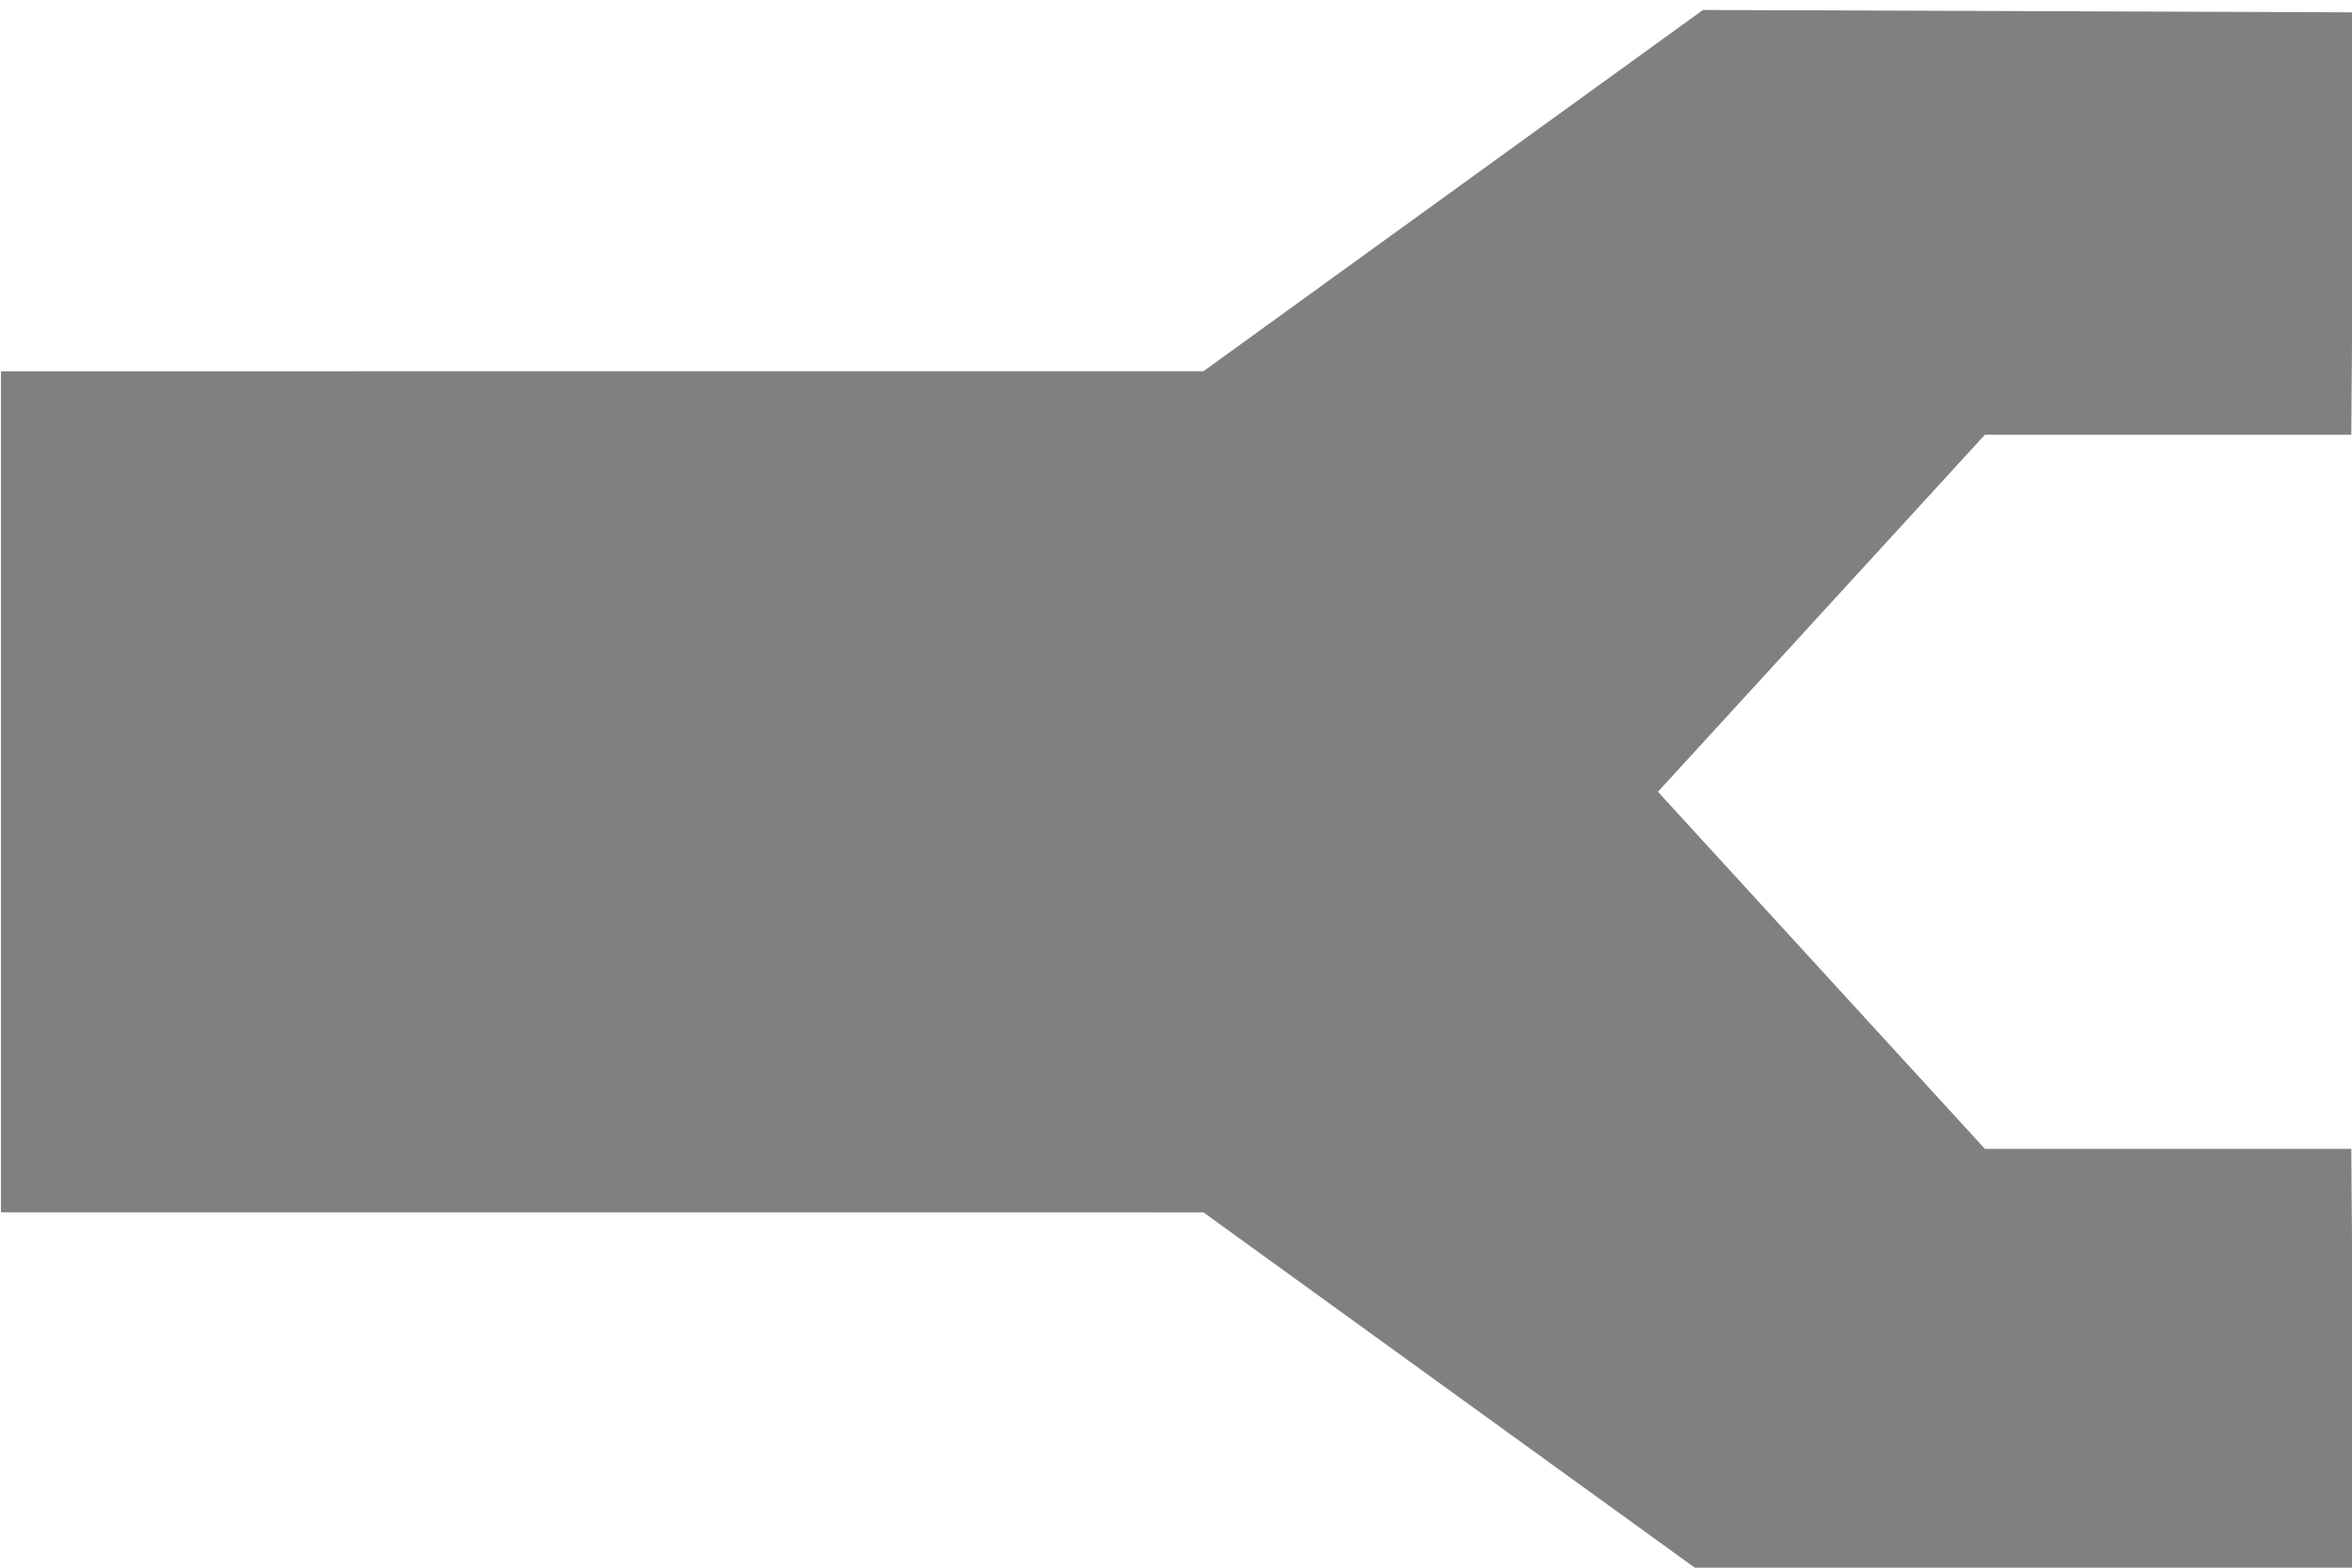 <?xml version="1.0" encoding="UTF-8" standalone="no"?>
<!-- Created with Inkscape (http://www.inkscape.org/) -->

<svg
   width="60mm"
   height="40mm"
   viewBox="0 0 60 40"
   version="1.1"
   id="SVGRoot"
   inkscape:version="1.1.2 (0a00cf5339, 2022-02-04)"
   sodipodi:docname="bone.svg"
   xmlns:inkscape="http://www.inkscape.org/namespaces/inkscape"
   xmlns:sodipodi="http://sodipodi.sourceforge.net/DTD/sodipodi-0.dtd"
   xmlns="http://www.w3.org/2000/svg"
   xmlns:svg="http://www.w3.org/2000/svg"
   xmlns:rdf="http://www.w3.org/1999/02/22-rdf-syntax-ns#"
   xmlns:cc="http://creativecommons.org/ns#"
   xmlns:dc="http://purl.org/dc/elements/1.1/">
  <defs
     id="defs5344">
    <inkscape:path-effect
       effect="mirror_symmetry"
       start_point="7.639,24.261"
       end_point="56.359,24.261"
       center_point="31.999,24.261"
       id="path-effect2729"
       is_visible="true"
       lpeversion="1.1"
       mode="free"
       discard_orig_path="false"
       fuse_paths="true"
       oposite_fuse="false"
       split_items="false"
       split_open="false" />
    <inkscape:path-effect
       effect="mirror_symmetry"
       start_point="29.893,24.15"
       end_point="29.893,32.776"
       center_point="29.893,28.463"
       id="path-effect2727"
       is_visible="true"
       lpeversion="1.1"
       mode="free"
       discard_orig_path="false"
       fuse_paths="true"
       oposite_fuse="false"
       split_items="false"
       split_open="false" />
    <inkscape:path-effect
       effect="mirror_symmetry"
       start_point="109.901,-5.224"
       end_point="109.901,137.113"
       center_point="109.901,65.944"
       id="path-effect14801"
       is_visible="true"
       lpeversion="1.1"
       mode="free"
       discard_orig_path="false"
       fuse_paths="true"
       oposite_fuse="false"
       split_items="false"
       split_open="false" />
    <inkscape:path-effect
       effect="mirror_symmetry"
       start_point="28.843,0.303"
       end_point="28.843,38.796"
       center_point="28.843,19.549"
       id="path-effect10106"
       is_visible="true"
       lpeversion="1.1"
       mode="free"
       discard_orig_path="false"
       fuse_paths="true"
       oposite_fuse="false"
       split_items="false"
       split_open="false" />
    <inkscape:path-effect
       effect="mirror_symmetry"
       start_point="30.045,4.098"
       end_point="30.052,32.68"
       center_point="30.049,18.389"
       id="path-effect7510"
       is_visible="true"
       mode="free"
       discard_orig_path="false"
       fuse_paths="true"
       oposite_fuse="false"
       lpeversion="0"
       split_items="false"
       split_open="false" />
    <inkscape:path-effect
       effect="copy_rotate"
       starting_point="23.97,22.282"
       origin="18.814,22.282"
       id="path-effect6932"
       is_visible="true"
       copies_to_360="true"
       fuse_paths="false"
       starting_angle="0"
       rotation_angle="60"
       num_copies="6" />
    <inkscape:path-effect
       effect="mirror_symmetry"
       start_point="18.828,23.516"
       end_point="18.828,38.594"
       center_point="18.828,31.055"
       id="path-effect6930"
       is_visible="true"
       mode="free"
       discard_orig_path="false"
       fuse_paths="true"
       oposite_fuse="false" />
  </defs>
  <sodipodi:namedview
     id="base"
     pagecolor="#ffffff"
     bordercolor="#666666"
     borderopacity="1.0"
     inkscape:pageopacity="0.0"
     inkscape:pageshadow="2"
     inkscape:zoom="4.78947"
     inkscape:cx="75.895663"
     inkscape:cy="93.225346"
     inkscape:document-units="mm"
     inkscape:current-layer="layer1"
     showgrid="false"
     inkscape:window-width="2530"
     inkscape:window-height="1313"
     inkscape:window-x="10"
     inkscape:window-y="64"
     inkscape:window-maximized="1"
     inkscape:pagecheckerboard="0"
     showguides="false" />
  <g
     inkscape:label="Layer 1"
     inkscape:groupmode="layer"
     id="layer1">
    <path
       style="fill:#808080;fill-opacity:1;stroke:none;stroke-width:0.265px;stroke-linecap:butt;stroke-linejoin:miter;stroke-opacity:1"
       d="m 57.489,29.855 -28.246,6.53e-4 -11.734,4.806 -15.305,-0.032 0.076,-5.619 H 10.887 L 18.567,24.261 10.887,19.511 H 2.28 l -0.076,-5.619 15.305,-0.032 11.734,4.806 28.246,6.53e-4"
       id="path2725"
       inkscape:path-effect="#path-effect2729"
       inkscape:original-d="m 57.489364,29.854864 -28.245746,6.53e-4 -11.734489,4.805968 -15.3050956,-0.03151 0.076282,-5.619101 H 10.88658 l 7.837885,-4.847077 38.799711,-0.135588"
       sodipodi:nodetypes="cccccccc"
       transform="matrix(-1.086,0,0,-1.918,62.458,66.735)" />
  </g>
</svg>
